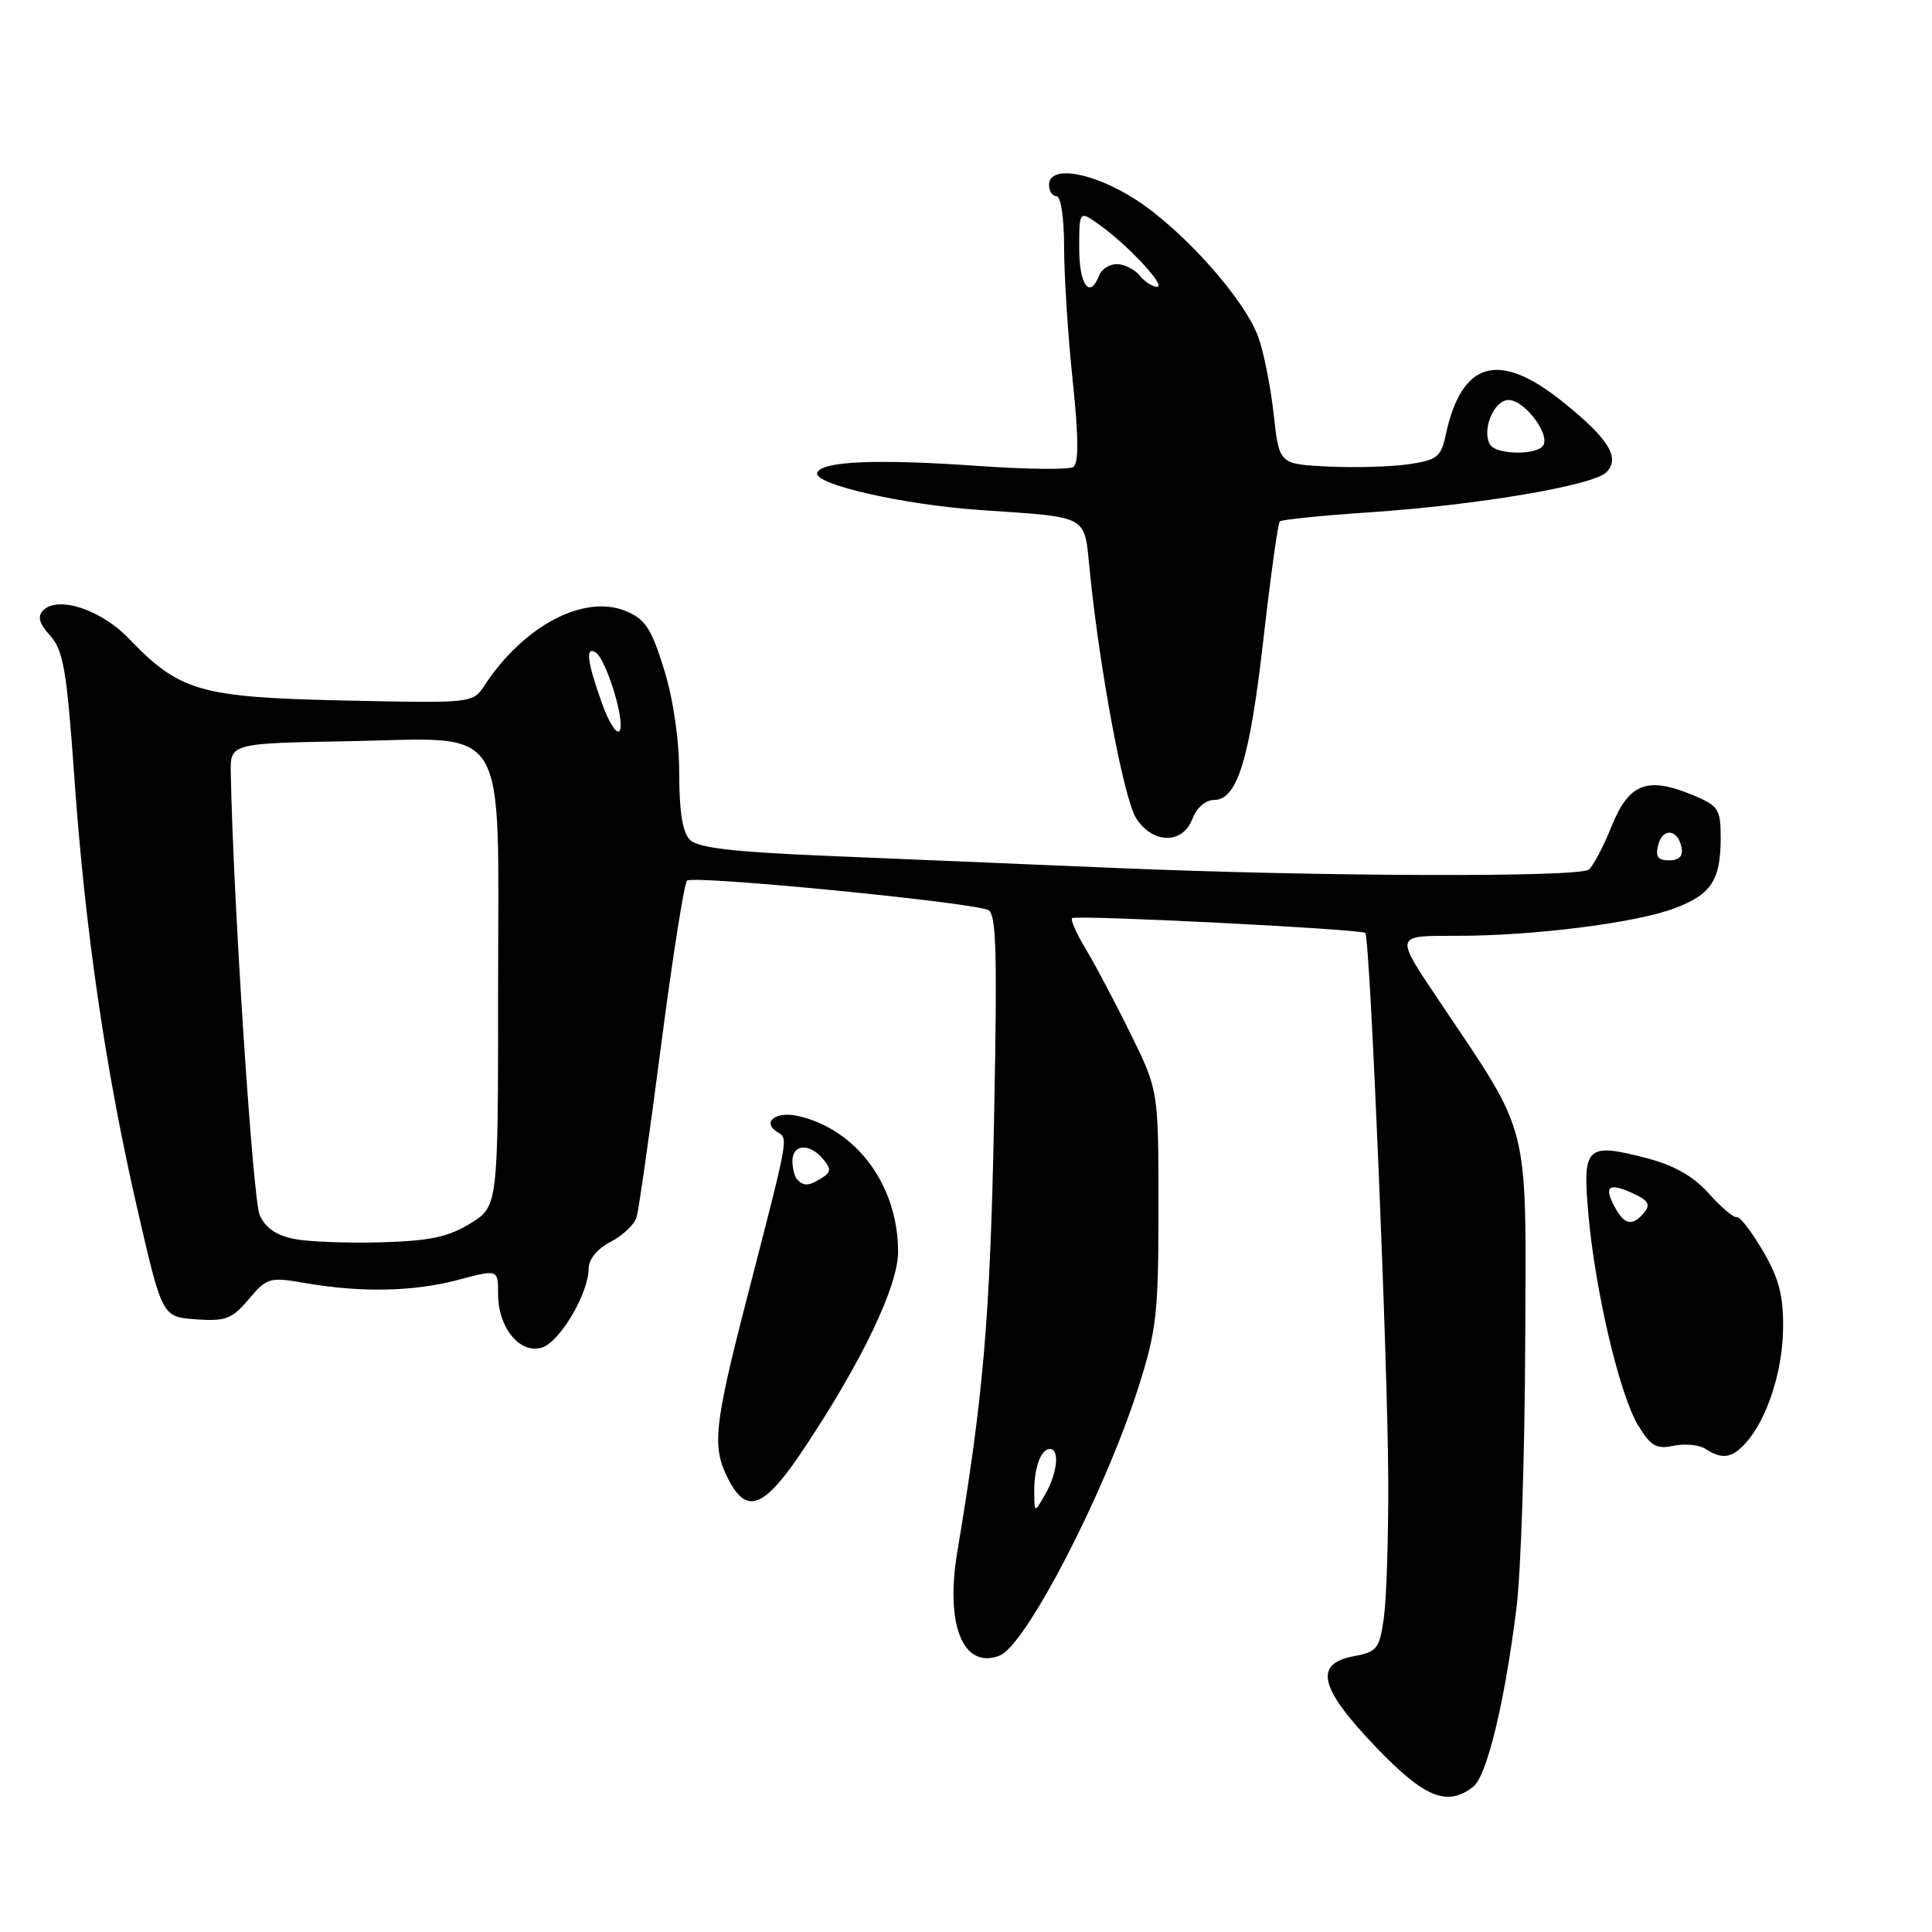 <?xml version="1.0" encoding="UTF-8" standalone="no"?>
<!DOCTYPE svg PUBLIC "-//W3C//DTD SVG 1.1//EN" "http://www.w3.org/Graphics/SVG/1.1/DTD/svg11.dtd" >
<svg xmlns="http://www.w3.org/2000/svg" xmlns:xlink="http://www.w3.org/1999/xlink" version="1.1" viewBox="0 0 256 256">
 <g >
 <path fill="currentColor"
d=" M 195.21 236.75 C 197.03 235.33 199.40 225.49 200.95 212.98 C 201.53 208.29 202.05 192.45 202.10 177.78 C 202.22 148.17 202.88 150.78 190.80 132.77 C 184.75 123.75 184.68 124.00 193.17 124.00 C 203.17 124.00 216.58 122.31 221.76 120.40 C 226.74 118.56 228.00 116.66 228.00 111.01 C 228.00 107.23 227.71 106.78 224.40 105.39 C 218.29 102.84 215.85 103.76 213.54 109.50 C 212.43 112.25 211.06 114.83 210.51 115.23 C 209.09 116.27 174.78 116.15 148.00 115.02 C 135.62 114.50 118.15 113.76 109.17 113.39 C 97.10 112.88 92.48 112.34 91.42 111.28 C 90.45 110.31 90.00 107.54 90.00 102.53 C 90.00 98.03 89.23 92.71 88.00 88.73 C 86.32 83.29 85.50 82.04 82.95 80.98 C 77.41 78.68 69.40 82.89 64.18 90.85 C 62.65 93.18 62.57 93.19 45.57 92.82 C 26.49 92.40 23.81 91.63 17.06 84.60 C 13.41 80.79 7.69 78.91 5.74 80.86 C 4.92 81.68 5.17 82.58 6.66 84.24 C 8.40 86.18 8.85 88.82 9.85 103.00 C 11.28 123.34 14.03 142.15 18.27 160.50 C 21.50 174.50 21.50 174.50 25.97 174.82 C 29.90 175.10 30.75 174.77 32.97 172.14 C 35.39 169.28 35.71 169.19 40.50 170.02 C 47.92 171.30 54.85 171.15 60.75 169.58 C 66.00 168.18 66.00 168.18 66.00 171.48 C 66.00 175.94 68.91 179.48 71.83 178.55 C 74.20 177.80 78.00 171.35 78.00 168.07 C 78.00 166.85 79.16 165.45 80.93 164.54 C 82.54 163.70 84.09 162.23 84.36 161.26 C 84.64 160.29 86.10 150.05 87.60 138.50 C 89.10 126.95 90.65 117.13 91.03 116.69 C 91.67 115.94 127.68 119.44 130.88 120.55 C 132.03 120.95 132.16 125.73 131.71 148.77 C 131.19 174.68 130.31 184.95 126.85 205.62 C 125.22 215.33 127.62 221.23 132.45 219.38 C 135.91 218.05 146.34 197.91 150.79 184.00 C 153.26 176.26 153.50 174.11 153.50 160.00 C 153.50 144.50 153.50 144.50 149.82 137.00 C 147.79 132.88 145.12 127.82 143.88 125.77 C 142.64 123.72 141.82 121.87 142.06 121.66 C 142.60 121.20 180.33 123.10 180.91 123.62 C 181.53 124.17 183.90 180.59 183.95 196.11 C 183.98 203.60 183.72 211.77 183.38 214.27 C 182.80 218.48 182.50 218.87 179.38 219.46 C 174.05 220.46 174.82 223.66 182.27 231.45 C 188.74 238.22 191.76 239.45 195.21 236.75 Z  M 106.56 191.90 C 114.25 180.35 119.00 170.40 119.00 165.88 C 119.00 157.08 113.52 149.64 105.73 147.87 C 102.79 147.21 100.89 148.69 103.01 150.01 C 104.47 150.91 104.57 150.31 99.12 171.45 C 94.57 189.05 94.29 191.73 96.53 196.05 C 98.98 200.79 101.29 199.83 106.56 191.90 Z  M 231.31 191.21 C 234.14 188.08 236.21 181.72 236.27 175.98 C 236.31 171.64 235.71 169.36 233.58 165.73 C 232.07 163.16 230.52 161.15 230.14 161.28 C 229.75 161.40 228.09 160.00 226.44 158.16 C 224.37 155.85 221.84 154.41 218.19 153.46 C 210.18 151.38 209.67 151.88 210.47 160.90 C 211.37 171.09 214.61 184.83 217.06 188.87 C 218.74 191.63 219.49 192.06 221.78 191.57 C 223.28 191.26 225.18 191.45 226.00 191.99 C 228.18 193.42 229.48 193.23 231.31 191.21 Z  M 158.00 108.50 C 158.56 107.04 159.74 106.00 160.86 106.00 C 163.96 106.00 165.60 100.61 167.43 84.52 C 168.37 76.28 169.33 69.33 169.58 69.09 C 169.82 68.85 175.19 68.30 181.52 67.88 C 195.89 66.91 211.07 64.34 212.85 62.58 C 214.76 60.67 213.13 58.07 206.89 53.10 C 198.51 46.43 193.64 47.89 191.55 57.70 C 190.94 60.54 190.39 60.97 186.68 61.51 C 184.38 61.85 179.57 61.99 176.00 61.82 C 169.50 61.50 169.50 61.50 168.78 54.99 C 168.39 51.41 167.49 46.83 166.78 44.80 C 165.02 39.73 156.77 30.47 150.40 26.39 C 144.75 22.78 139.00 21.83 139.00 24.50 C 139.00 25.32 139.45 26.00 140.00 26.00 C 140.57 26.00 141.00 28.91 141.00 32.75 C 141.00 36.46 141.50 44.39 142.13 50.36 C 142.94 58.11 142.95 61.41 142.19 61.89 C 141.59 62.25 136.02 62.19 129.80 61.75 C 116.17 60.79 108.79 61.10 108.28 62.66 C 107.78 64.16 119.57 66.86 129.76 67.57 C 144.58 68.60 143.63 68.07 144.41 75.77 C 145.77 89.14 148.94 105.98 150.57 108.46 C 152.79 111.86 156.72 111.88 158.00 108.50 Z  M 137.04 197.83 C 136.99 194.57 137.91 192.00 139.11 192.00 C 140.44 192.00 140.12 195.16 138.50 198.00 C 137.07 200.50 137.07 200.50 137.04 197.83 Z  M 39.01 164.17 C 36.63 163.71 35.17 162.71 34.41 161.00 C 33.50 158.98 30.89 119.08 30.58 102.50 C 30.50 98.50 30.50 98.50 45.91 98.22 C 67.82 97.83 66.00 94.86 66.00 131.09 C 66.00 159.84 66.00 159.84 62.33 162.11 C 59.43 163.90 56.95 164.43 50.58 164.61 C 46.13 164.74 40.93 164.55 39.01 164.17 Z  M 219.72 111.96 C 220.33 109.62 222.34 109.86 222.82 112.33 C 223.04 113.44 222.48 114.00 221.17 114.00 C 219.67 114.00 219.32 113.51 219.72 111.96 Z  M 79.72 93.07 C 77.80 87.68 77.55 85.60 78.91 86.44 C 80.31 87.31 82.87 95.59 82.11 96.82 C 81.74 97.42 80.66 95.73 79.72 93.07 Z  M 105.67 156.33 C 105.30 155.97 105.00 154.84 105.00 153.83 C 105.00 151.58 107.29 151.44 109.06 153.58 C 110.15 154.88 110.13 155.31 108.94 156.06 C 107.20 157.16 106.54 157.21 105.67 156.33 Z  M 213.95 159.91 C 212.48 157.17 213.16 156.66 216.36 158.12 C 218.40 159.05 218.74 159.61 217.87 160.66 C 216.31 162.54 215.25 162.33 213.95 159.91 Z  M 197.46 58.94 C 196.28 57.03 197.94 53.00 199.90 53.00 C 201.99 53.00 205.42 57.52 204.48 59.03 C 203.67 60.33 198.28 60.27 197.46 58.94 Z  M 143.00 32.93 C 143.00 27.86 143.00 27.86 145.75 29.84 C 149.59 32.60 154.59 38.00 153.31 38.00 C 152.72 38.00 151.68 37.33 151.00 36.50 C 150.32 35.67 148.96 35.00 147.98 35.00 C 147.01 35.00 145.95 35.67 145.64 36.50 C 144.41 39.69 143.00 37.78 143.00 32.93 Z "/>
</g>
</svg>